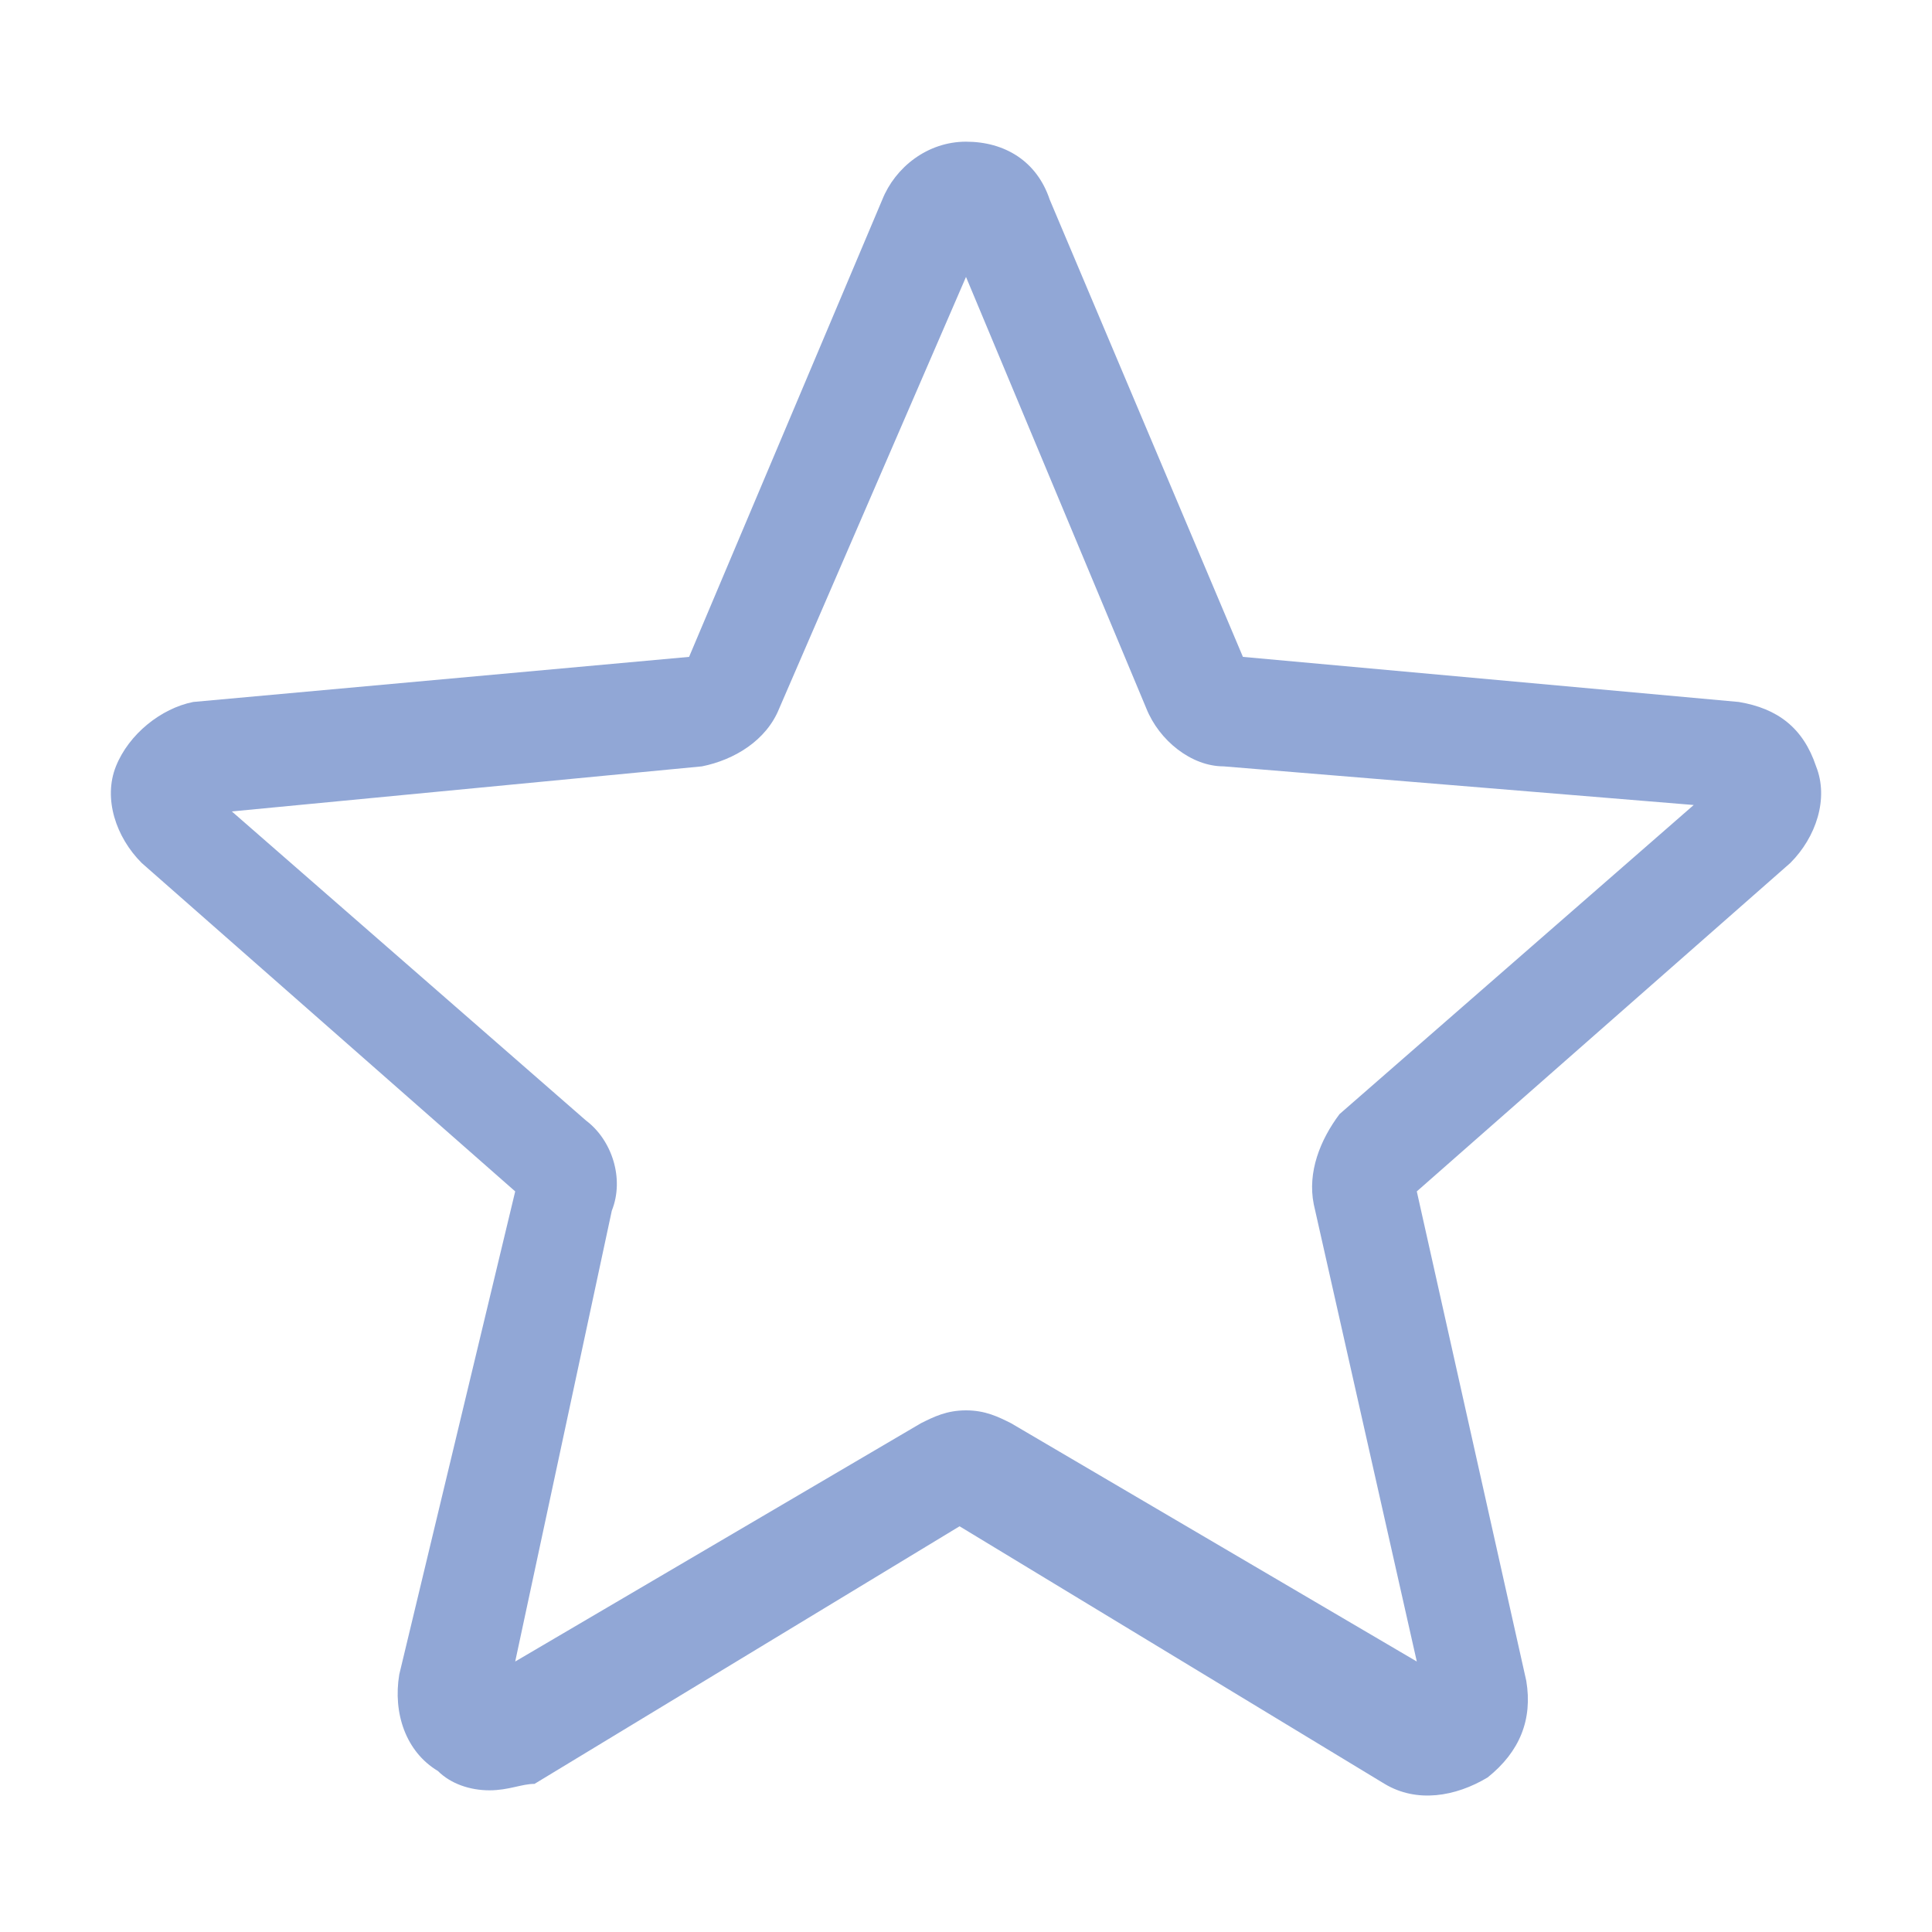 <?xml version="1.0" encoding="utf-8"?>
<!-- Generator: Adobe Illustrator 18.0.0, SVG Export Plug-In . SVG Version: 6.00 Build 0)  -->
<!DOCTYPE svg PUBLIC "-//W3C//DTD SVG 1.1//EN" "http://www.w3.org/Graphics/SVG/1.1/DTD/svg11.dtd">
<svg version="1.1" id="Calque_1" xmlns="http://www.w3.org/2000/svg" xmlns:xlink="http://www.w3.org/1999/xlink" x="0px" y="0px"
	 viewBox="0 0 30 30" enable-background="new 0 0 30 30" xml:space="preserve">
<path fill="#91A7D6" d="M7.6,27.8c-0.3,0-0.6-0.1-0.8-0.3c-0.5-0.3-0.7-0.9-0.6-1.5L8,18.5l-5.8-5.1c-0.4-0.4-0.6-1-0.4-1.5
	c0.2-0.5,0.7-0.9,1.2-1l7.7-0.7l3-7.1c0.2-0.5,0.7-0.9,1.3-0.9s1.1,0.3,1.3,0.9l3,7.1l7.7,0.7c0.6,0.1,1,0.4,1.2,1
	c0.2,0.5,0,1.1-0.4,1.5L22,18.5l1.7,7.6c0.1,0.6-0.1,1.1-0.6,1.5c-0.5,0.3-1.1,0.4-1.6,0.1l-6.6-4l-6.6,4
	C8.1,27.7,7.9,27.8,7.6,27.8z M15,21.9c0.3,0,0.5,0.1,0.7,0.2l6.3,3.7l-1.6-7.1c-0.1-0.5,0.1-1,0.4-1.4l5.5-4.8L19,11.9
	c-0.5,0-1-0.4-1.2-0.9L15,4.3L12.1,11c-0.2,0.5-0.7,0.8-1.2,0.9l-7.3,0.7l5.5,4.8c0.4,0.3,0.6,0.9,0.4,1.4L8,25.8l6.3-3.7
	C14.5,22,14.7,21.9,15,21.9z M10.6,10.3C10.6,10.3,10.6,10.3,10.6,10.3L10.6,10.3z M19.4,10.3L19.4,10.3
	C19.4,10.3,19.4,10.3,19.4,10.3z"/>
</svg>
